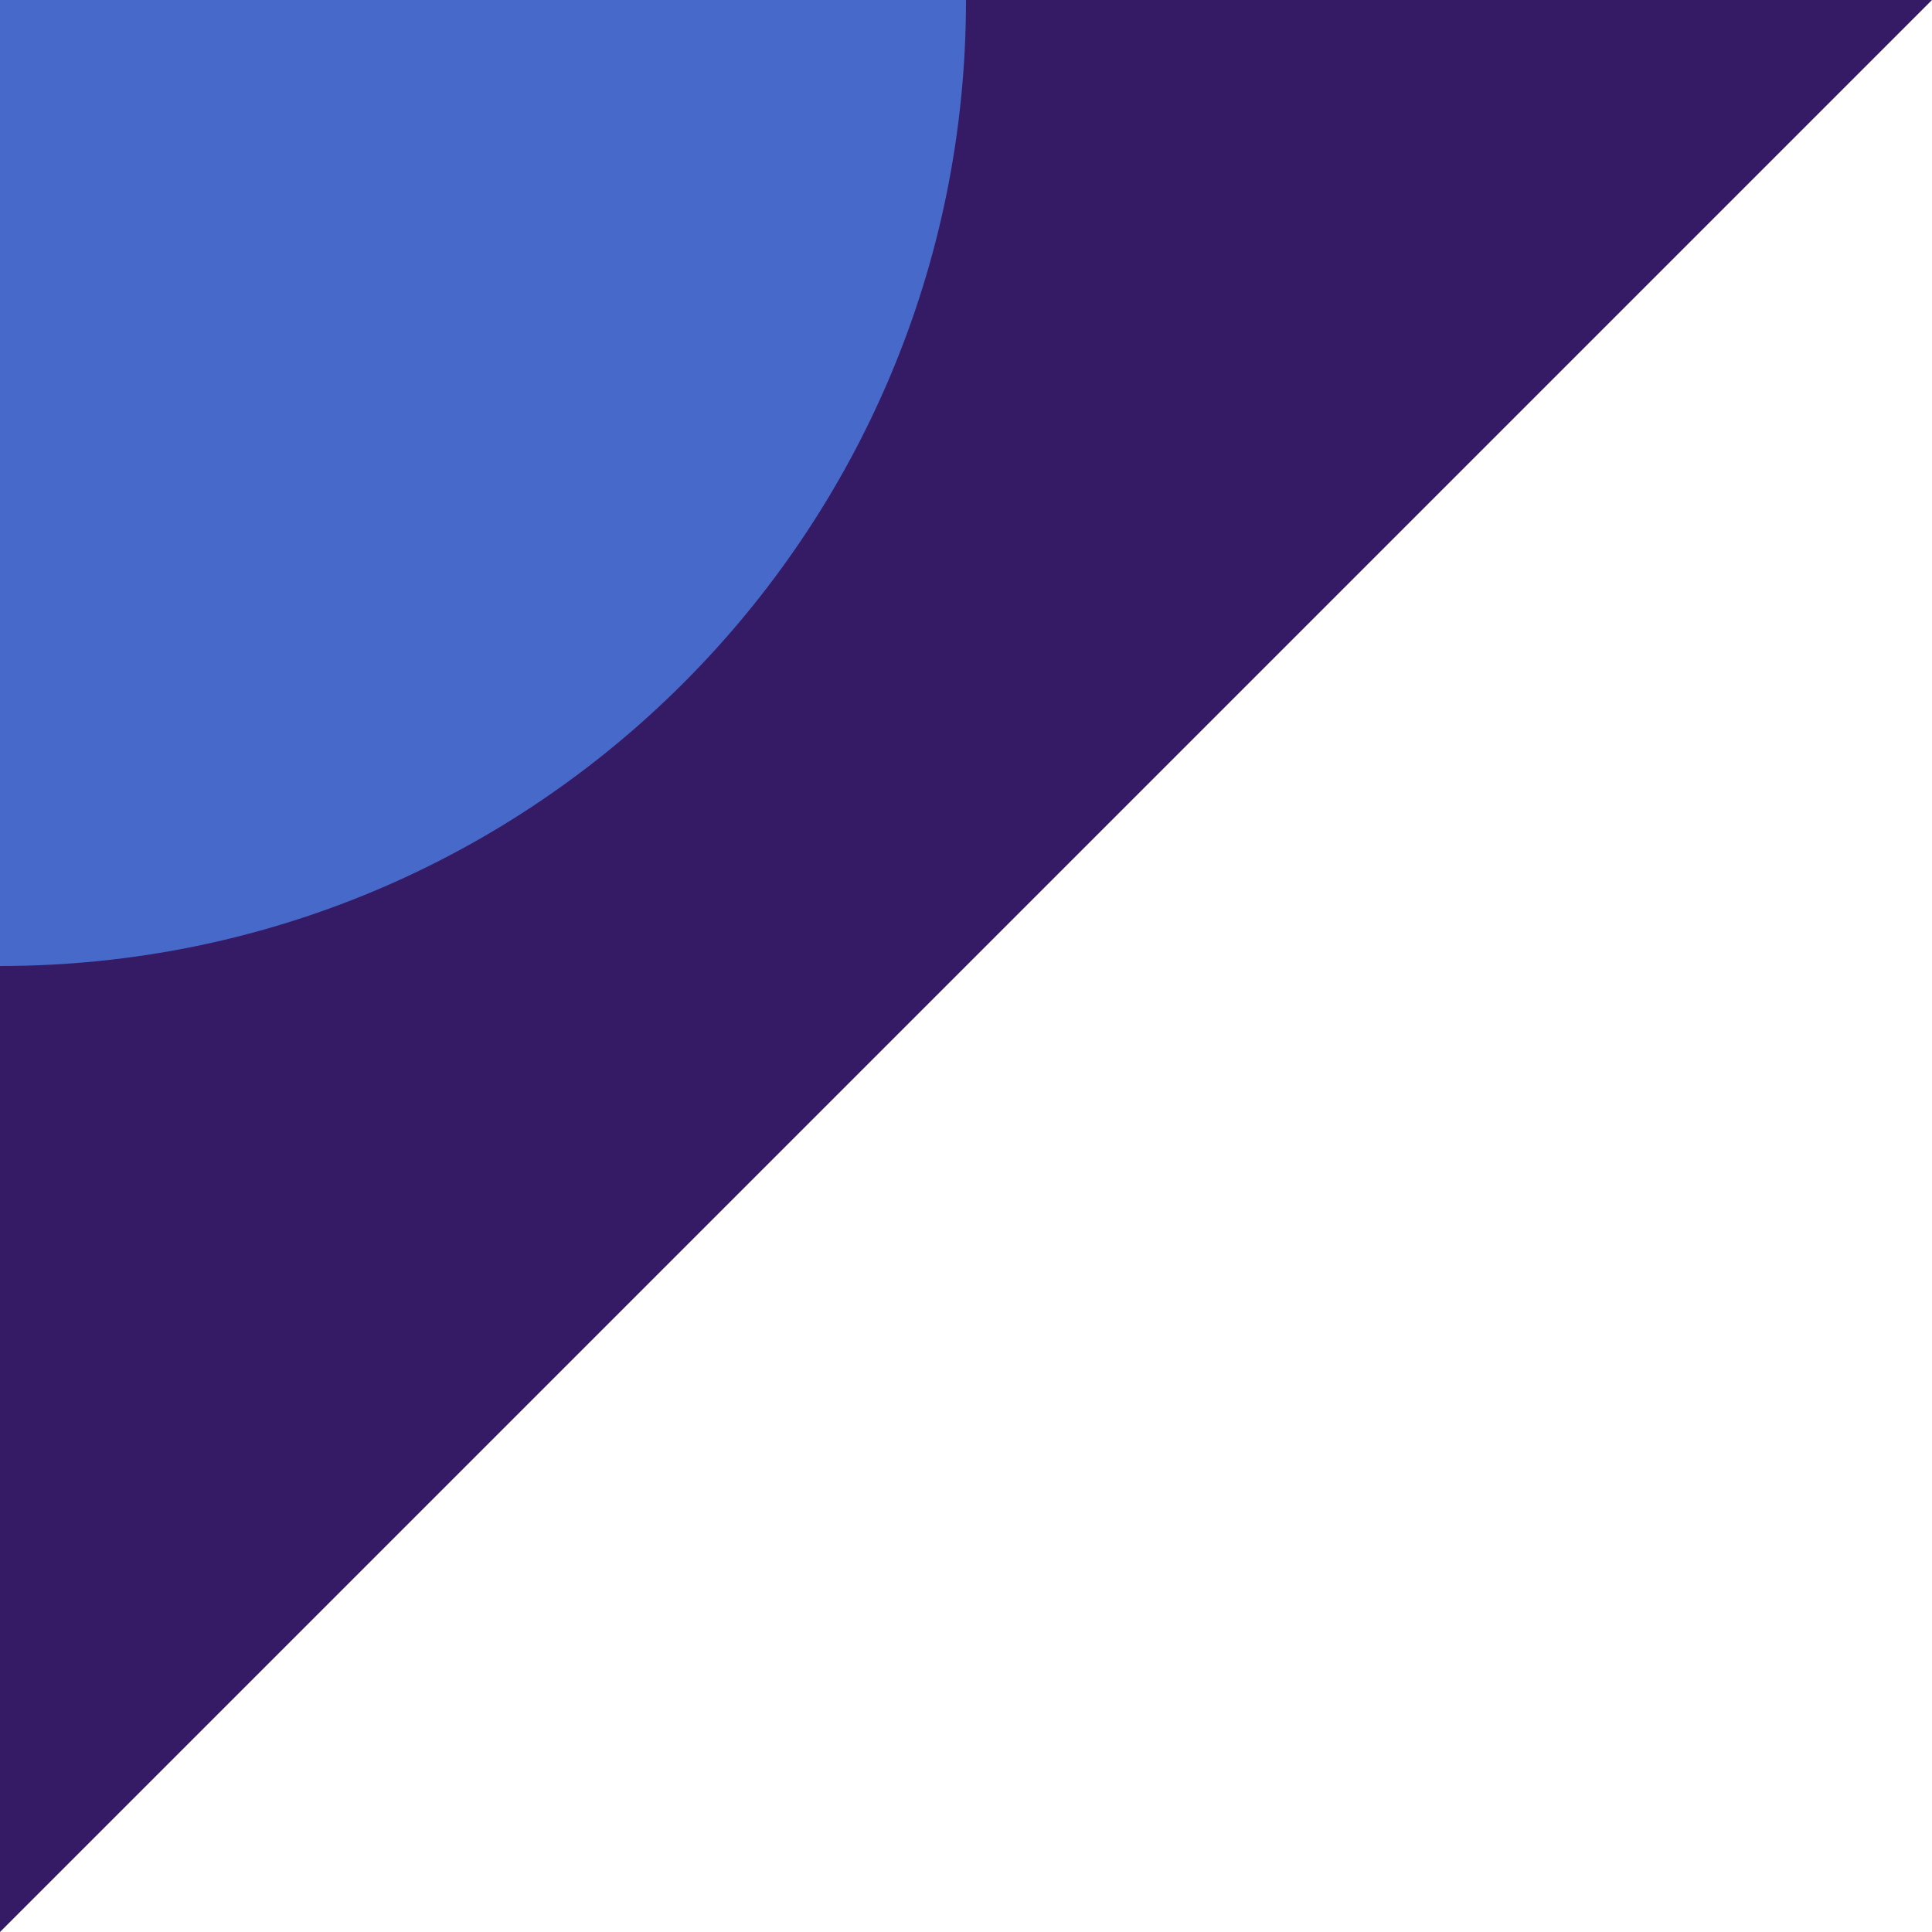 <?xml version="1.0" encoding="utf-8"?>
<!-- Generator: Adobe Illustrator 24.0.2, SVG Export Plug-In . SVG Version: 6.00 Build 0)  -->
<svg version="1.1" id="Capa_1" xmlns="http://www.w3.org/2000/svg" xmlns:xlink="http://www.w3.org/1999/xlink" x="0px" y="0px"
	 viewBox="0 0 72 72" style="enable-background:new 0 0 72 72;" xml:space="preserve">
<style type="text/css">
	.st0{fill:#FFFFFF;}
	.st1{fill:#351B66;}
	.st2{fill:#4769CA;}
</style>
<rect class="st0" width="72" height="72"/>
<polygon class="st1" points="0,72 72,0 0,0 "/>
<path class="st2" d="M0,36c19.9,0,36-16.1,36-36H0V36z"/>
</svg>
